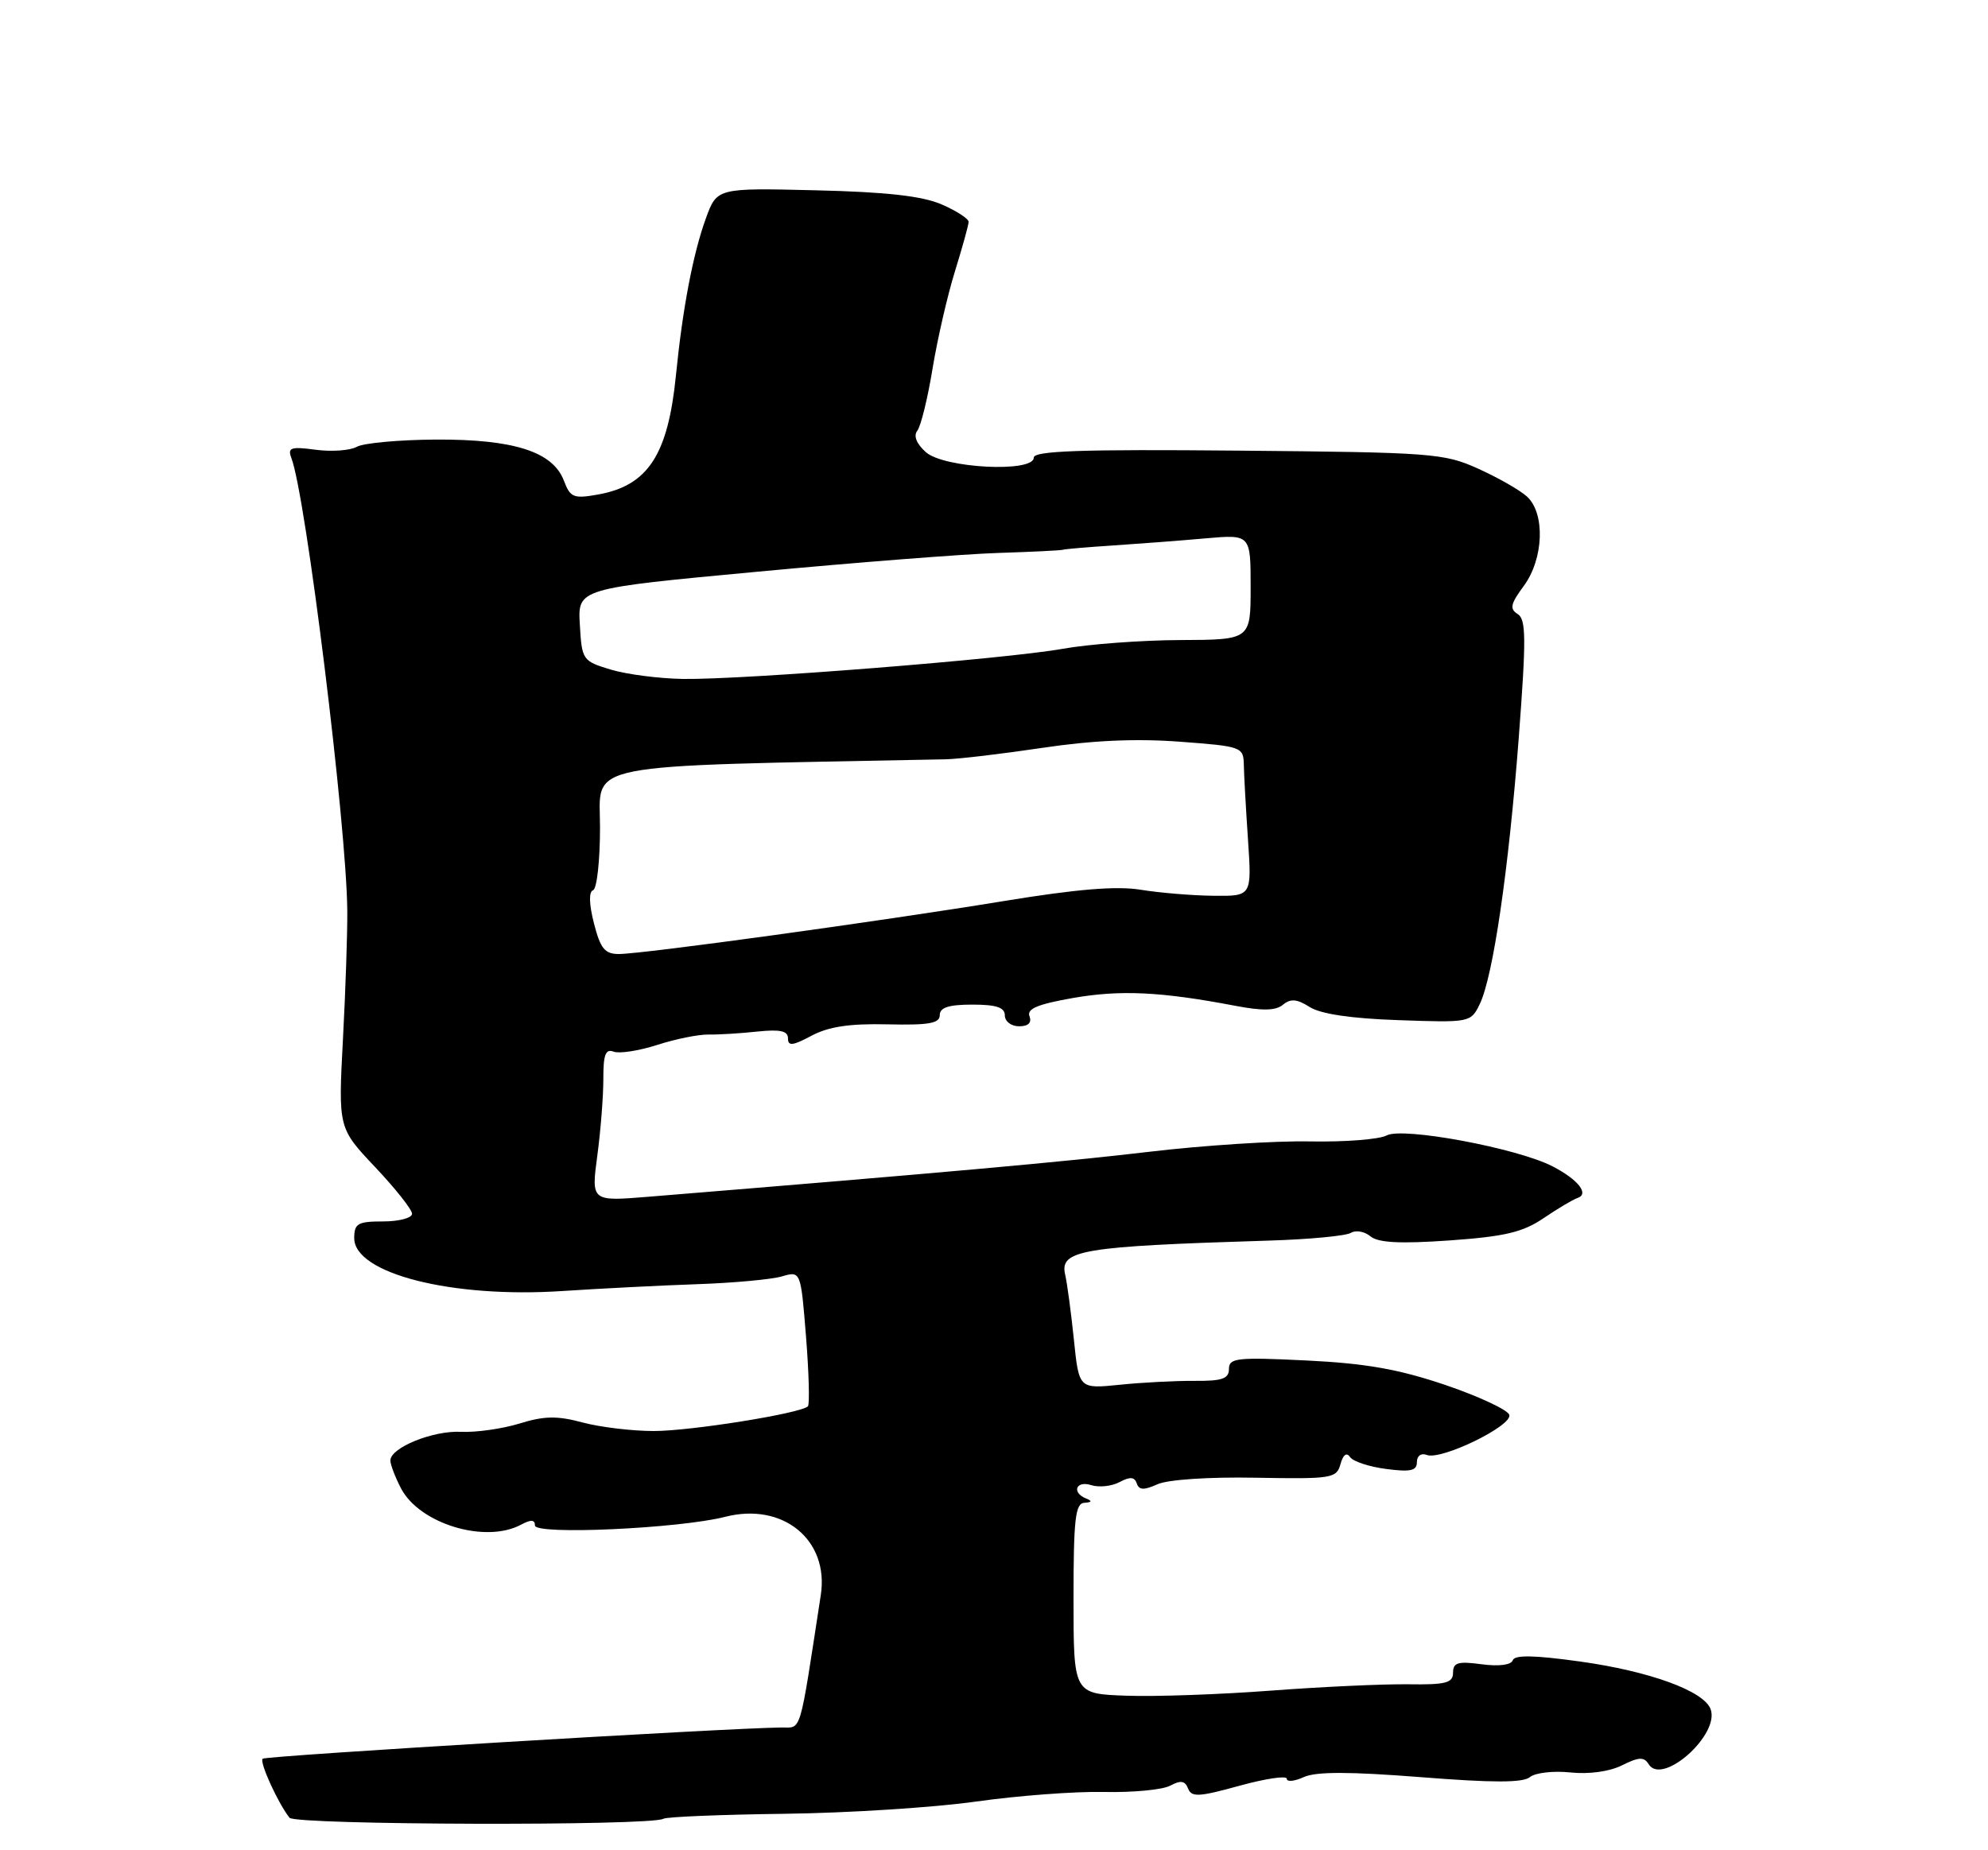 <?xml version="1.0" encoding="UTF-8" standalone="no"?>
<!DOCTYPE svg PUBLIC "-//W3C//DTD SVG 1.1//EN" "http://www.w3.org/Graphics/SVG/1.1/DTD/svg11.dtd" >
<svg xmlns="http://www.w3.org/2000/svg" xmlns:xlink="http://www.w3.org/1999/xlink" version="1.1" viewBox="0 0 275 256">
 <g >
 <path fill="currentColor"
d=" M 91.76 251.65 C 92.20 251.38 99.75 251.07 108.53 250.96 C 117.31 250.85 129.22 250.09 135.00 249.27 C 140.78 248.45 148.75 247.85 152.72 247.94 C 156.69 248.03 160.81 247.64 161.87 247.07 C 163.33 246.29 163.93 246.38 164.35 247.47 C 164.82 248.69 165.86 248.63 171.45 247.08 C 175.05 246.09 178.00 245.65 178.00 246.11 C 178.00 246.58 179.06 246.47 180.36 245.88 C 182.05 245.11 186.67 245.12 196.52 245.89 C 206.52 246.68 210.68 246.68 211.64 245.88 C 212.37 245.28 214.88 244.99 217.23 245.24 C 219.81 245.51 222.64 245.12 224.38 244.25 C 226.71 243.09 227.42 243.06 228.06 244.10 C 229.94 247.14 237.97 239.97 236.62 236.46 C 235.66 233.95 228.18 231.23 218.56 229.89 C 212.24 229.01 209.51 228.96 209.26 229.72 C 209.04 230.37 207.34 230.59 204.95 230.27 C 201.69 229.83 201.00 230.03 201.00 231.43 C 201.00 232.86 200.00 233.12 194.75 233.04 C 191.31 233.00 182.78 233.39 175.78 233.92 C 168.78 234.45 159.78 234.77 155.78 234.62 C 148.50 234.36 148.50 234.36 148.50 221.18 C 148.50 210.18 148.75 208.00 150.00 207.93 C 151.03 207.87 151.11 207.68 150.25 207.34 C 148.19 206.51 148.84 204.81 150.96 205.49 C 152.04 205.83 153.81 205.64 154.88 205.06 C 156.32 204.29 156.95 204.34 157.25 205.25 C 157.56 206.18 158.24 206.21 160.10 205.37 C 161.52 204.72 167.19 204.34 173.69 204.46 C 184.24 204.65 184.89 204.55 185.43 202.58 C 185.79 201.27 186.28 200.90 186.75 201.60 C 187.16 202.21 189.41 202.95 191.75 203.25 C 195.12 203.69 196.00 203.50 196.00 202.30 C 196.00 201.43 196.58 201.01 197.37 201.31 C 199.37 202.08 209.25 197.26 208.78 195.76 C 208.56 195.07 204.58 193.21 199.94 191.63 C 193.50 189.45 188.95 188.64 180.75 188.24 C 171.11 187.77 170.00 187.89 170.00 189.41 C 170.00 190.77 169.06 191.09 165.25 191.06 C 162.64 191.04 157.97 191.28 154.88 191.60 C 149.25 192.17 149.25 192.17 148.55 185.34 C 148.16 181.58 147.62 177.55 147.35 176.39 C 146.54 172.95 149.54 172.45 175.57 171.65 C 181.11 171.48 186.20 171.00 186.87 170.58 C 187.54 170.17 188.76 170.38 189.57 171.06 C 190.65 171.95 193.65 172.11 200.51 171.63 C 208.15 171.09 210.65 170.50 213.52 168.55 C 215.47 167.23 217.58 165.97 218.21 165.76 C 219.88 165.21 218.32 163.22 214.77 161.38 C 209.89 158.86 194.05 155.90 191.82 157.10 C 190.79 157.65 186.02 158.02 181.22 157.93 C 176.42 157.83 166.43 158.48 159.00 159.36 C 147.49 160.73 130.11 162.29 89.64 165.59 C 81.78 166.23 81.78 166.23 82.63 159.86 C 83.10 156.36 83.47 151.58 83.46 149.23 C 83.45 145.93 83.77 145.08 84.88 145.51 C 85.67 145.81 88.38 145.39 90.91 144.58 C 93.43 143.76 96.62 143.12 98.00 143.14 C 99.38 143.17 102.41 142.98 104.75 142.73 C 107.92 142.40 109.00 142.63 109.00 143.67 C 109.00 144.77 109.65 144.70 112.25 143.31 C 114.60 142.05 117.51 141.61 122.75 141.73 C 128.49 141.86 130.00 141.60 130.00 140.45 C 130.00 139.40 131.24 139.00 134.50 139.00 C 137.83 139.00 139.00 139.39 139.00 140.50 C 139.00 141.33 139.89 142.00 140.97 142.00 C 142.24 142.00 142.75 141.51 142.41 140.61 C 142.01 139.58 143.55 138.94 148.45 138.08 C 154.98 136.94 160.61 137.21 170.80 139.15 C 174.64 139.89 176.48 139.85 177.48 139.01 C 178.54 138.14 179.42 138.22 181.18 139.34 C 182.70 140.30 186.94 140.93 193.48 141.15 C 203.34 141.50 203.46 141.47 204.69 138.94 C 206.54 135.12 208.69 120.39 210.09 102.07 C 211.13 88.32 211.11 85.69 209.94 84.96 C 208.80 84.26 208.95 83.55 210.77 81.09 C 213.55 77.34 213.78 71.01 211.21 68.69 C 210.23 67.80 207.19 66.07 204.46 64.84 C 199.75 62.71 198.07 62.59 171.25 62.35 C 149.50 62.15 143.00 62.38 143.00 63.32 C 143.00 65.43 130.53 64.79 128.06 62.55 C 126.77 61.39 126.34 60.29 126.89 59.60 C 127.37 58.99 128.33 55.12 129.00 51.00 C 129.68 46.88 131.08 40.80 132.11 37.50 C 133.13 34.20 133.98 31.14 133.99 30.70 C 133.99 30.26 132.31 29.17 130.25 28.28 C 127.57 27.12 122.61 26.56 112.83 26.33 C 99.17 26.00 99.17 26.00 97.63 30.25 C 95.86 35.14 94.42 42.70 93.50 51.96 C 92.40 62.94 89.63 67.19 82.74 68.42 C 79.34 69.03 78.89 68.85 78.00 66.50 C 76.48 62.50 71.07 60.76 60.28 60.82 C 55.21 60.85 50.29 61.30 49.36 61.82 C 48.43 62.34 45.87 62.52 43.67 62.23 C 40.24 61.77 39.76 61.93 40.30 63.35 C 42.31 68.58 47.94 114.15 48.04 126.00 C 48.07 129.03 47.80 137.03 47.44 143.79 C 46.79 156.08 46.79 156.08 51.89 161.48 C 54.70 164.45 57.00 167.36 57.00 167.94 C 57.00 168.52 55.20 169.00 53.00 169.00 C 49.49 169.00 49.00 169.28 49.00 171.31 C 49.00 176.21 62.50 179.64 77.77 178.63 C 83.12 178.28 91.55 177.85 96.50 177.68 C 101.45 177.51 106.69 177.03 108.14 176.61 C 110.77 175.84 110.77 175.84 111.50 184.98 C 111.90 190.00 112.01 194.32 111.76 194.58 C 110.77 195.56 95.56 198.00 90.43 198.00 C 87.46 198.00 83.04 197.47 80.60 196.82 C 77.08 195.87 75.28 195.90 71.84 196.97 C 69.45 197.70 65.82 198.21 63.78 198.11 C 59.89 197.91 54.00 200.30 54.00 202.08 C 54.00 202.64 54.66 204.37 55.46 205.91 C 58.00 210.83 67.13 213.61 72.07 210.96 C 73.45 210.22 74.00 210.25 74.00 211.07 C 74.00 212.41 93.97 211.49 100.32 209.87 C 108.30 207.82 114.71 213.07 113.54 220.69 C 110.53 240.31 110.92 239.00 108.11 239.02 C 100.68 239.09 36.73 242.93 36.33 243.34 C 35.86 243.80 38.46 249.50 40.05 251.51 C 40.85 252.52 90.13 252.66 91.76 251.65 Z  M 82.16 127.75 C 81.48 125.08 81.44 123.38 82.04 123.17 C 82.57 122.98 83.00 119.07 83.00 114.47 C 83.00 105.38 79.52 106.07 130.76 105.06 C 132.55 105.03 138.58 104.31 144.16 103.48 C 151.07 102.44 157.14 102.17 163.16 102.62 C 171.84 103.27 172.01 103.34 172.06 105.89 C 172.09 107.33 172.35 111.99 172.64 116.25 C 173.16 124.00 173.16 124.00 167.83 123.94 C 164.90 123.91 160.39 123.53 157.81 123.11 C 154.47 122.56 148.99 123.01 138.81 124.68 C 121.58 127.50 88.89 132.00 85.60 132.00 C 83.66 132.00 83.05 131.24 82.16 127.75 Z  M 84.50 92.65 C 80.59 91.47 80.49 91.33 80.21 86.44 C 79.91 81.43 79.91 81.43 104.71 79.11 C 118.34 77.83 133.32 76.66 138.00 76.51 C 142.68 76.36 146.72 76.16 147.00 76.07 C 147.28 75.97 150.43 75.70 154.00 75.47 C 157.57 75.23 163.31 74.80 166.75 74.49 C 173.00 73.94 173.00 73.94 173.00 81.23 C 173.00 88.52 173.00 88.52 163.25 88.56 C 157.89 88.58 150.57 89.13 147.00 89.77 C 139.12 91.18 102.85 94.06 94.50 93.94 C 91.20 93.89 86.70 93.31 84.50 92.65 Z "/>
</g>
</svg>